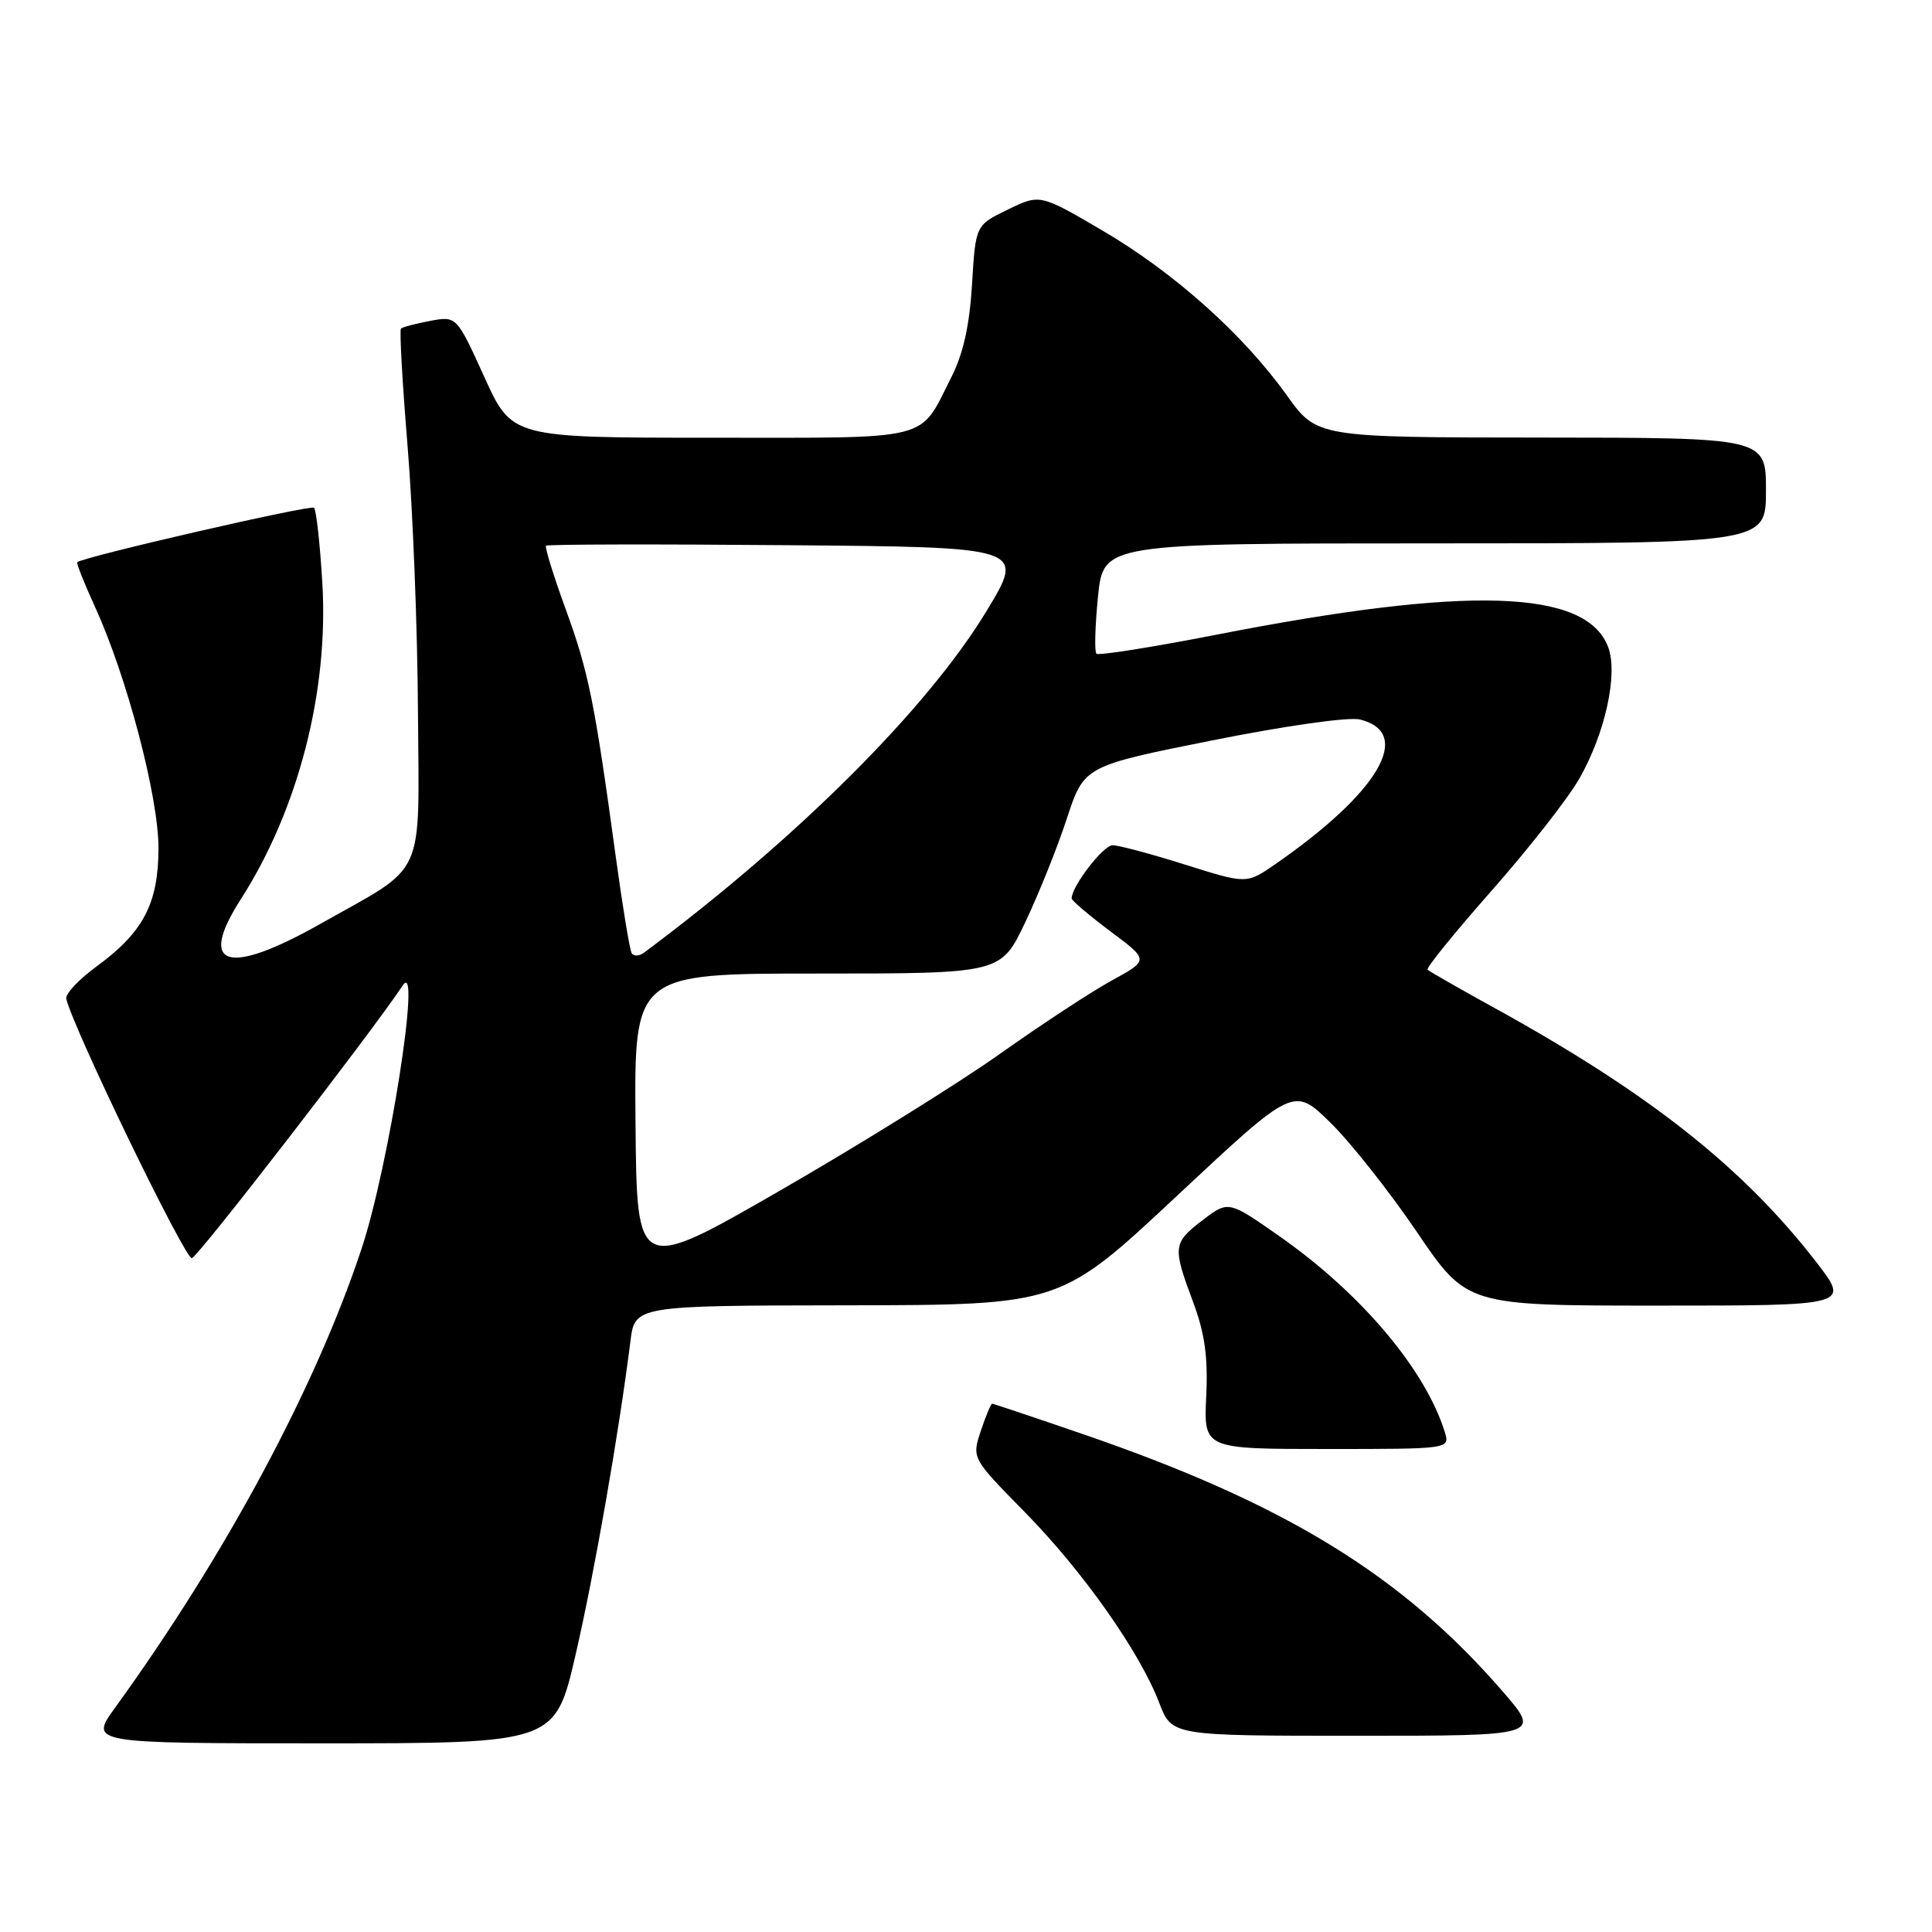 <?xml version="1.0" encoding="UTF-8" standalone="no"?>
<!DOCTYPE svg PUBLIC "-//W3C//DTD SVG 1.1//EN" "http://www.w3.org/Graphics/SVG/1.1/DTD/svg11.dtd" >
<svg xmlns="http://www.w3.org/2000/svg" xmlns:xlink="http://www.w3.org/1999/xlink" version="1.1" viewBox="0 0 256 256">
 <g >
 <path fill="currentColor"
d=" M 76.27 219.25 C 78.74 208.57 82.00 189.95 83.53 177.75 C 84.12 173.00 84.12 173.00 112.31 172.96 C 140.50 172.92 140.50 172.92 155.96 158.45 C 171.42 143.99 171.42 143.99 176.28 148.75 C 178.95 151.36 184.11 157.89 187.75 163.25 C 194.36 173.00 194.36 173.00 219.74 173.00 C 245.12 173.00 245.12 173.00 240.68 167.25 C 230.98 154.70 218.54 144.87 198.03 133.56 C 193.37 130.99 189.38 128.71 189.16 128.49 C 188.94 128.27 192.75 123.57 197.63 118.04 C 202.51 112.51 207.73 105.85 209.23 103.24 C 212.68 97.25 214.44 89.28 213.08 85.72 C 210.17 78.07 194.50 77.58 161.14 84.11 C 152.69 85.76 145.56 86.89 145.28 86.62 C 145.01 86.34 145.10 82.94 145.49 79.06 C 146.20 72.00 146.20 72.00 190.10 72.00 C 234.00 72.00 234.00 72.00 234.00 65.00 C 234.00 58.00 234.00 58.00 204.25 57.98 C 174.50 57.96 174.50 57.96 170.50 52.37 C 164.72 44.29 155.57 36.11 146.08 30.55 C 137.81 25.70 137.81 25.70 133.54 27.77 C 129.27 29.84 129.27 29.84 128.80 37.67 C 128.47 43.12 127.64 46.87 126.05 50.00 C 121.71 58.56 123.93 58.00 94.26 58.00 C 67.83 58.00 67.83 58.00 64.17 49.94 C 60.50 41.87 60.50 41.87 57.00 42.52 C 55.08 42.88 53.33 43.34 53.13 43.54 C 52.92 43.75 53.32 50.77 54.01 59.16 C 54.70 67.54 55.32 83.26 55.38 94.09 C 55.52 116.90 56.66 114.40 42.41 122.44 C 30.10 129.38 26.14 128.14 31.91 119.15 C 39.52 107.28 43.57 91.59 42.71 77.24 C 42.40 72.06 41.91 67.58 41.61 67.28 C 41.19 66.85 11.22 73.74 10.24 74.49 C 10.09 74.60 11.15 77.27 12.59 80.42 C 16.81 89.64 21.00 105.56 21.00 112.38 C 20.99 119.72 19.00 123.53 12.78 128.07 C 10.43 129.79 8.63 131.71 8.78 132.35 C 9.78 136.46 24.57 166.98 25.43 166.71 C 26.33 166.43 49.20 136.84 53.38 130.56 C 55.88 126.79 51.54 154.52 47.91 165.46 C 41.81 183.86 29.89 206.05 15.27 226.25 C 11.83 231.00 11.83 231.00 42.69 231.00 C 73.55 231.00 73.55 231.00 76.27 219.25 Z  M 199.11 224.12 C 185.78 208.74 170.33 199.26 143.64 190.08 C 137.12 187.84 131.64 186.00 131.47 186.00 C 131.30 186.00 130.62 187.63 129.96 189.61 C 128.77 193.22 128.77 193.22 135.79 200.36 C 143.50 208.21 151.03 218.89 153.61 225.65 C 155.27 230.00 155.27 230.00 179.73 230.00 C 204.20 230.00 204.20 230.00 199.11 224.12 Z  M 191.44 189.75 C 188.89 181.52 180.41 171.45 169.68 163.91 C 162.78 159.07 162.78 159.07 159.39 161.65 C 155.41 164.69 155.35 165.19 158.08 172.49 C 159.64 176.67 160.08 179.79 159.83 185.03 C 159.50 192.00 159.50 192.00 175.82 192.00 C 192.13 192.00 192.13 192.00 191.44 189.75 Z  M 84.21 148.85 C 84.03 129.00 84.03 129.00 108.32 129.00 C 132.61 129.00 132.61 129.00 135.83 122.25 C 137.60 118.54 140.09 112.35 141.35 108.50 C 143.65 101.50 143.65 101.50 160.66 98.10 C 170.43 96.15 178.75 94.97 180.22 95.34 C 187.33 97.12 182.71 105.00 168.98 114.51 C 165.18 117.14 165.18 117.14 157.04 114.57 C 152.56 113.16 148.24 112.00 147.43 112.00 C 146.19 112.00 142.02 117.41 142.00 119.04 C 142.00 119.33 144.31 121.29 147.12 123.40 C 152.25 127.22 152.25 127.22 147.37 129.89 C 144.69 131.35 138.00 135.74 132.50 139.64 C 127.00 143.54 113.92 151.67 103.44 157.71 C 84.38 168.69 84.38 168.69 84.21 148.85 Z  M 83.70 126.30 C 83.44 125.86 82.49 120.10 81.59 113.50 C 78.78 92.93 77.99 89.04 74.96 80.73 C 73.34 76.29 72.17 72.50 72.35 72.31 C 72.54 72.12 86.91 72.09 104.27 72.24 C 135.85 72.50 135.85 72.50 130.72 80.97 C 122.89 93.90 105.59 111.15 85.34 126.23 C 84.70 126.71 83.96 126.74 83.70 126.30 Z "/>
</g>
</svg>